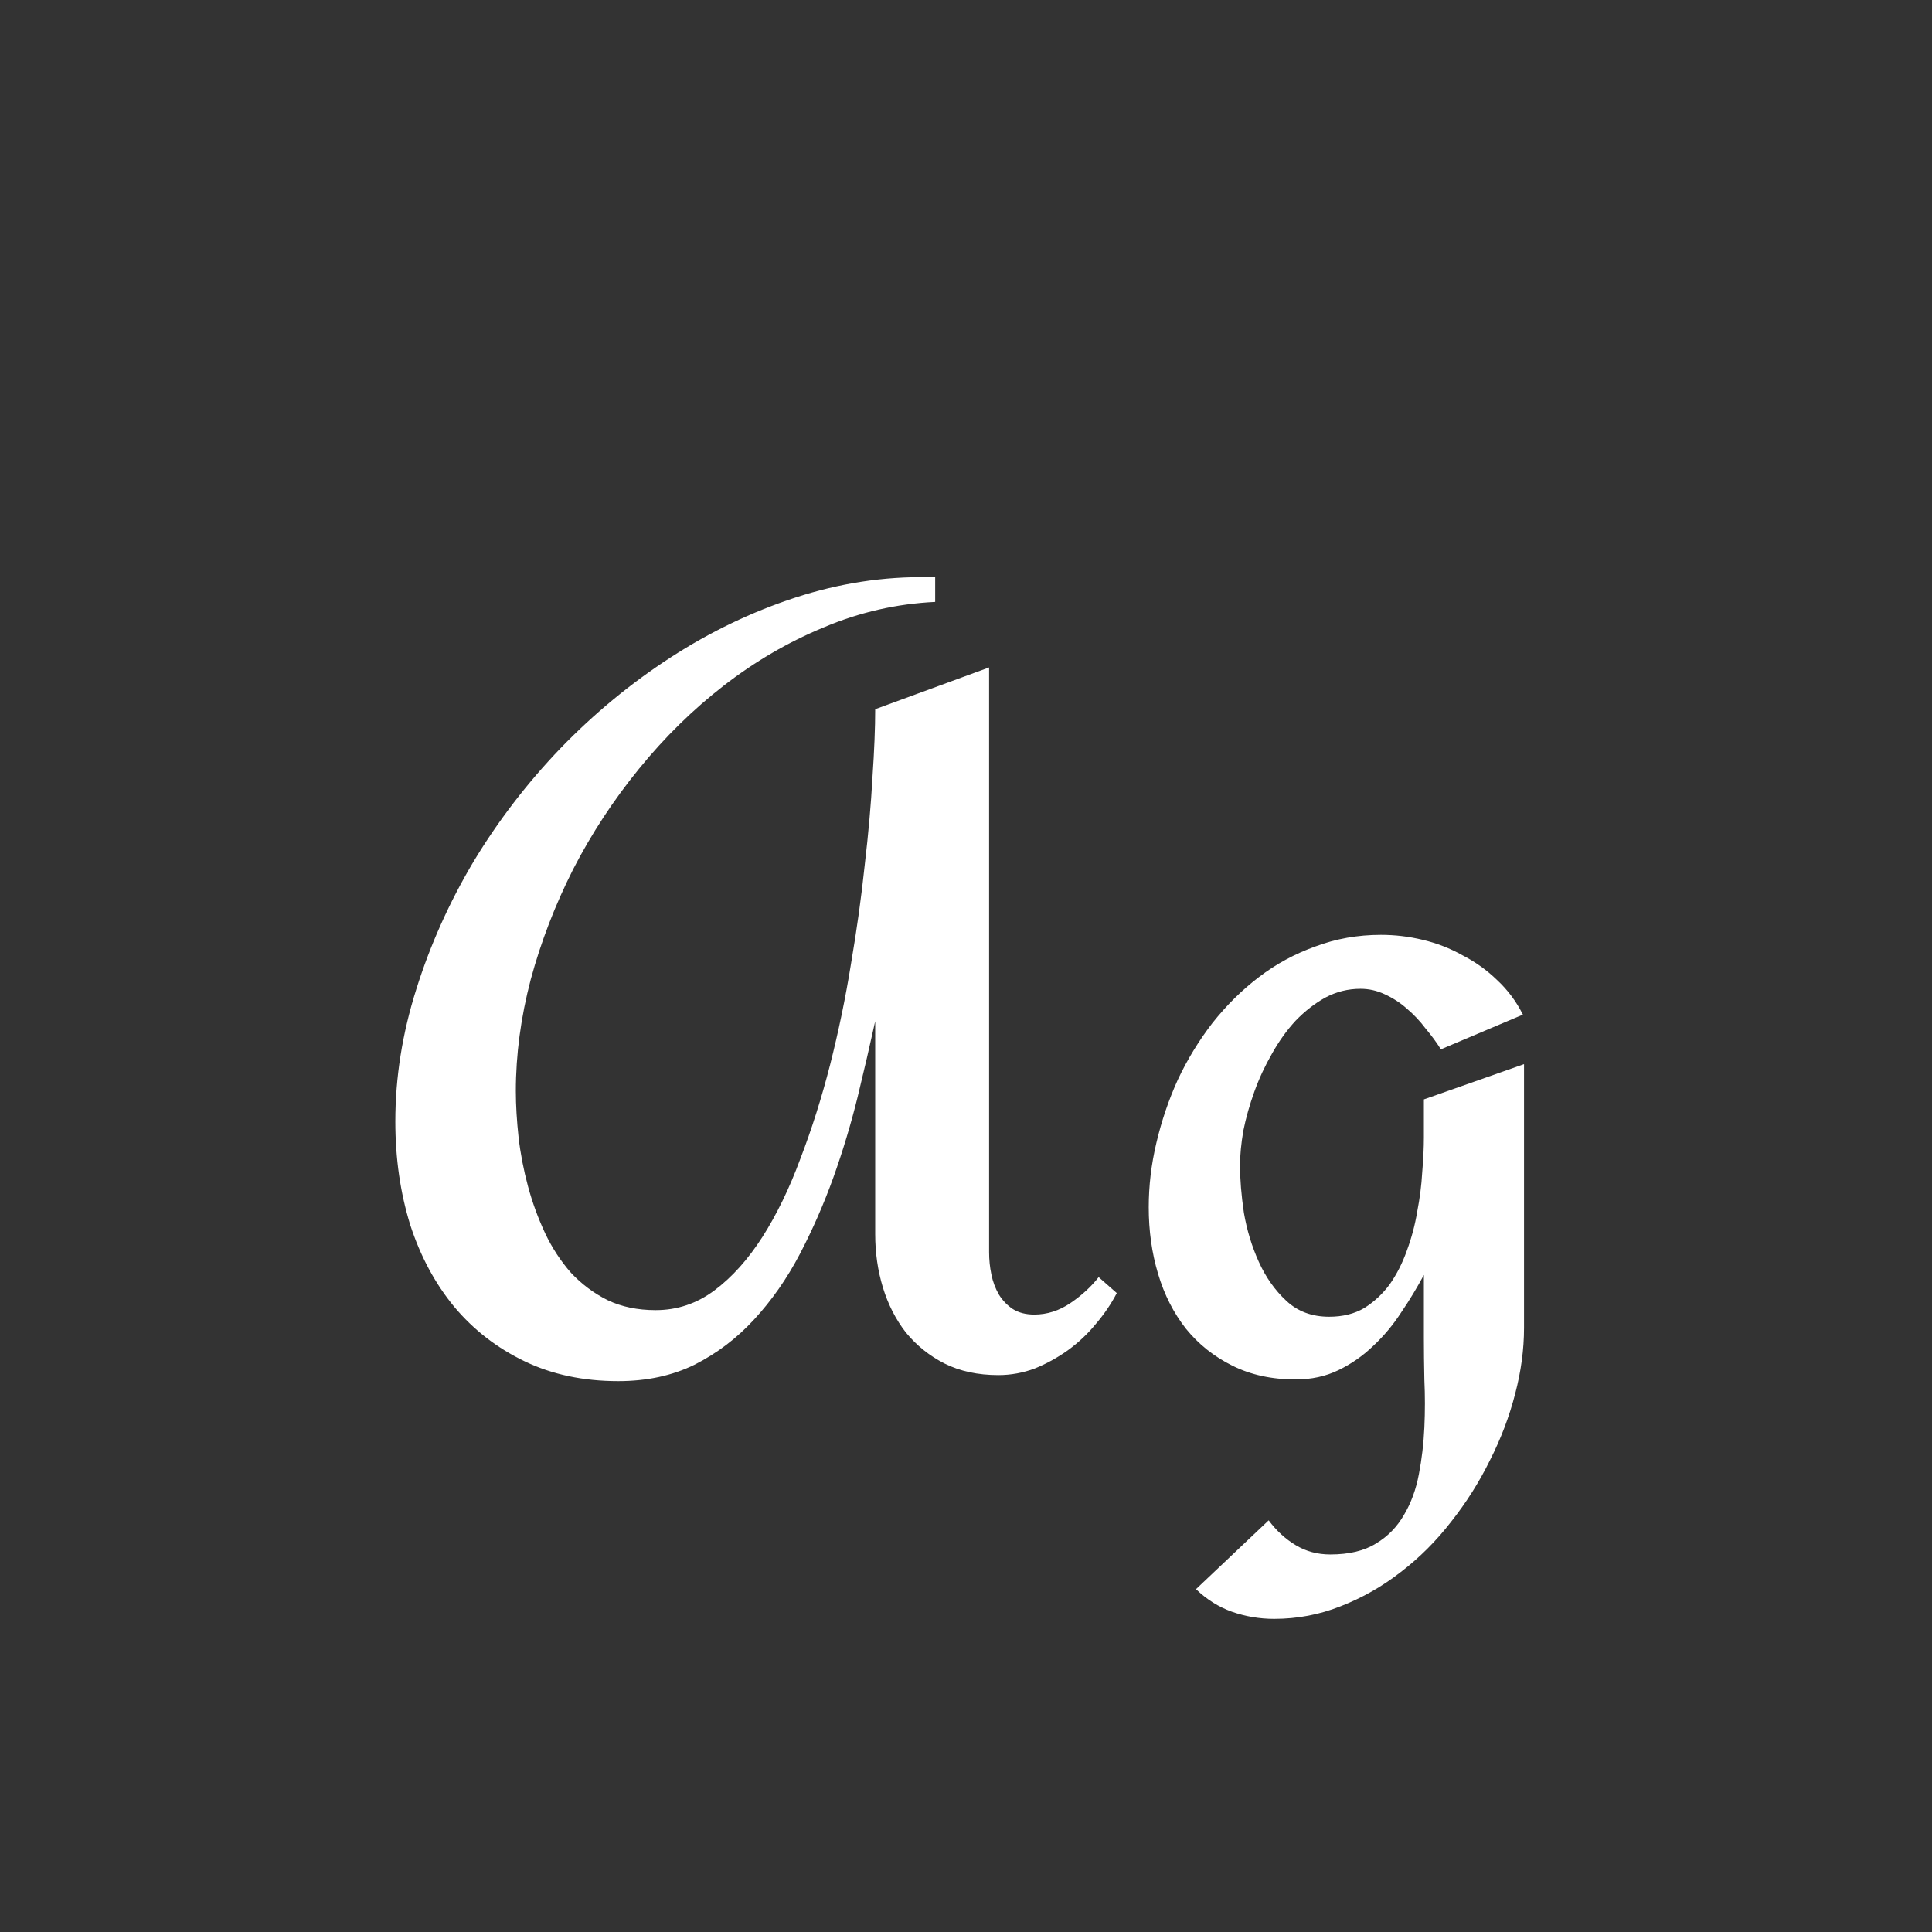 <svg width="24" height="24" viewBox="0 0 24 24" fill="none" xmlns="http://www.w3.org/2000/svg">
<rect x="0" y="0" width="24" height="24" fill="#333333" stroke="none"/>
<path d="M13.873 16.063C13.805 16.195 13.718 16.323 13.613 16.446C13.513 16.569 13.397 16.678 13.265 16.774C13.137 16.865 13 16.941 12.854 17C12.709 17.054 12.558 17.082 12.403 17.082C12.148 17.082 11.925 17.034 11.733 16.938C11.546 16.843 11.387 16.715 11.255 16.555C11.127 16.391 11.032 16.204 10.968 15.995C10.904 15.785 10.872 15.564 10.872 15.332V12.686C10.808 12.978 10.735 13.292 10.653 13.63C10.571 13.962 10.471 14.295 10.352 14.628C10.234 14.956 10.095 15.273 9.936 15.578C9.776 15.883 9.587 16.154 9.368 16.391C9.154 16.624 8.908 16.811 8.63 16.952C8.352 17.089 8.035 17.157 7.68 17.157C7.247 17.157 6.859 17.075 6.518 16.911C6.176 16.747 5.884 16.521 5.643 16.234C5.406 15.947 5.223 15.607 5.096 15.216C4.973 14.819 4.911 14.391 4.911 13.93C4.911 13.383 4.998 12.837 5.171 12.29C5.344 11.738 5.581 11.21 5.882 10.704C6.187 10.198 6.547 9.729 6.962 9.296C7.381 8.863 7.837 8.487 8.329 8.168C8.821 7.849 9.339 7.6 9.881 7.423C10.428 7.245 10.979 7.16 11.535 7.17H11.617V7.477C11.139 7.5 10.678 7.605 10.236 7.792C9.794 7.974 9.38 8.216 8.992 8.516C8.609 8.813 8.258 9.157 7.939 9.549C7.62 9.94 7.347 10.357 7.119 10.8C6.896 11.242 6.72 11.697 6.593 12.167C6.47 12.636 6.408 13.099 6.408 13.554C6.408 13.732 6.42 13.924 6.442 14.129C6.465 14.329 6.504 14.532 6.559 14.737C6.613 14.938 6.684 15.131 6.771 15.318C6.857 15.5 6.964 15.664 7.092 15.81C7.224 15.951 7.377 16.066 7.55 16.152C7.723 16.234 7.921 16.275 8.145 16.275C8.413 16.275 8.657 16.193 8.876 16.029C9.095 15.865 9.293 15.644 9.471 15.366C9.648 15.088 9.806 14.764 9.942 14.395C10.084 14.026 10.207 13.636 10.312 13.226C10.416 12.816 10.503 12.399 10.571 11.975C10.644 11.547 10.701 11.137 10.742 10.745C10.788 10.353 10.82 9.991 10.838 9.658C10.861 9.321 10.872 9.038 10.872 8.81L12.287 8.291V15.557C12.287 15.649 12.296 15.74 12.315 15.831C12.333 15.922 12.365 16.006 12.41 16.084C12.456 16.157 12.513 16.216 12.581 16.261C12.654 16.307 12.743 16.33 12.848 16.33C13.007 16.33 13.158 16.282 13.299 16.186C13.44 16.09 13.556 15.983 13.648 15.865L13.873 16.063ZM18.932 16.494C18.932 16.763 18.895 17.036 18.822 17.314C18.749 17.597 18.645 17.872 18.508 18.141C18.376 18.41 18.216 18.663 18.029 18.9C17.842 19.142 17.633 19.351 17.4 19.529C17.172 19.707 16.924 19.848 16.655 19.953C16.391 20.058 16.115 20.11 15.828 20.11C15.646 20.11 15.47 20.08 15.302 20.021C15.138 19.962 14.99 19.869 14.857 19.741L15.76 18.886C15.855 19.014 15.967 19.117 16.095 19.194C16.222 19.271 16.366 19.31 16.525 19.31C16.758 19.31 16.947 19.265 17.093 19.174C17.239 19.087 17.355 18.968 17.441 18.818C17.528 18.672 17.59 18.504 17.626 18.312C17.662 18.125 17.685 17.932 17.694 17.731C17.703 17.531 17.703 17.335 17.694 17.143C17.69 16.952 17.688 16.779 17.688 16.624V15.838C17.605 15.992 17.512 16.148 17.407 16.302C17.307 16.457 17.191 16.596 17.059 16.719C16.931 16.843 16.787 16.943 16.628 17.02C16.468 17.098 16.291 17.136 16.095 17.136C15.799 17.136 15.537 17.079 15.309 16.965C15.081 16.852 14.889 16.699 14.734 16.508C14.579 16.311 14.463 16.084 14.386 15.824C14.308 15.564 14.27 15.288 14.27 14.997C14.27 14.732 14.301 14.466 14.365 14.197C14.429 13.924 14.518 13.662 14.632 13.411C14.75 13.16 14.894 12.925 15.062 12.707C15.236 12.488 15.427 12.299 15.637 12.139C15.851 11.975 16.086 11.848 16.341 11.757C16.596 11.661 16.867 11.613 17.154 11.613C17.328 11.613 17.501 11.633 17.674 11.675C17.847 11.716 18.011 11.779 18.166 11.866C18.326 11.948 18.469 12.05 18.597 12.174C18.729 12.297 18.836 12.44 18.918 12.604L17.899 13.035C17.845 12.948 17.781 12.862 17.708 12.775C17.64 12.684 17.562 12.602 17.476 12.529C17.394 12.456 17.302 12.397 17.202 12.351C17.106 12.306 17.006 12.283 16.901 12.283C16.746 12.283 16.601 12.319 16.464 12.392C16.332 12.465 16.209 12.561 16.095 12.679C15.985 12.798 15.887 12.935 15.801 13.089C15.714 13.24 15.641 13.397 15.582 13.561C15.523 13.725 15.477 13.887 15.445 14.047C15.418 14.206 15.404 14.35 15.404 14.477C15.404 14.65 15.42 14.846 15.452 15.065C15.489 15.279 15.55 15.482 15.637 15.674C15.723 15.865 15.837 16.027 15.979 16.159C16.12 16.291 16.297 16.357 16.512 16.357C16.68 16.357 16.826 16.321 16.949 16.248C17.072 16.17 17.177 16.072 17.264 15.954C17.35 15.831 17.421 15.692 17.476 15.537C17.535 15.377 17.578 15.216 17.605 15.052C17.637 14.887 17.658 14.726 17.667 14.566C17.681 14.402 17.688 14.256 17.688 14.129V13.657L18.932 13.219V16.494Z" fill="white"/>
</svg>
